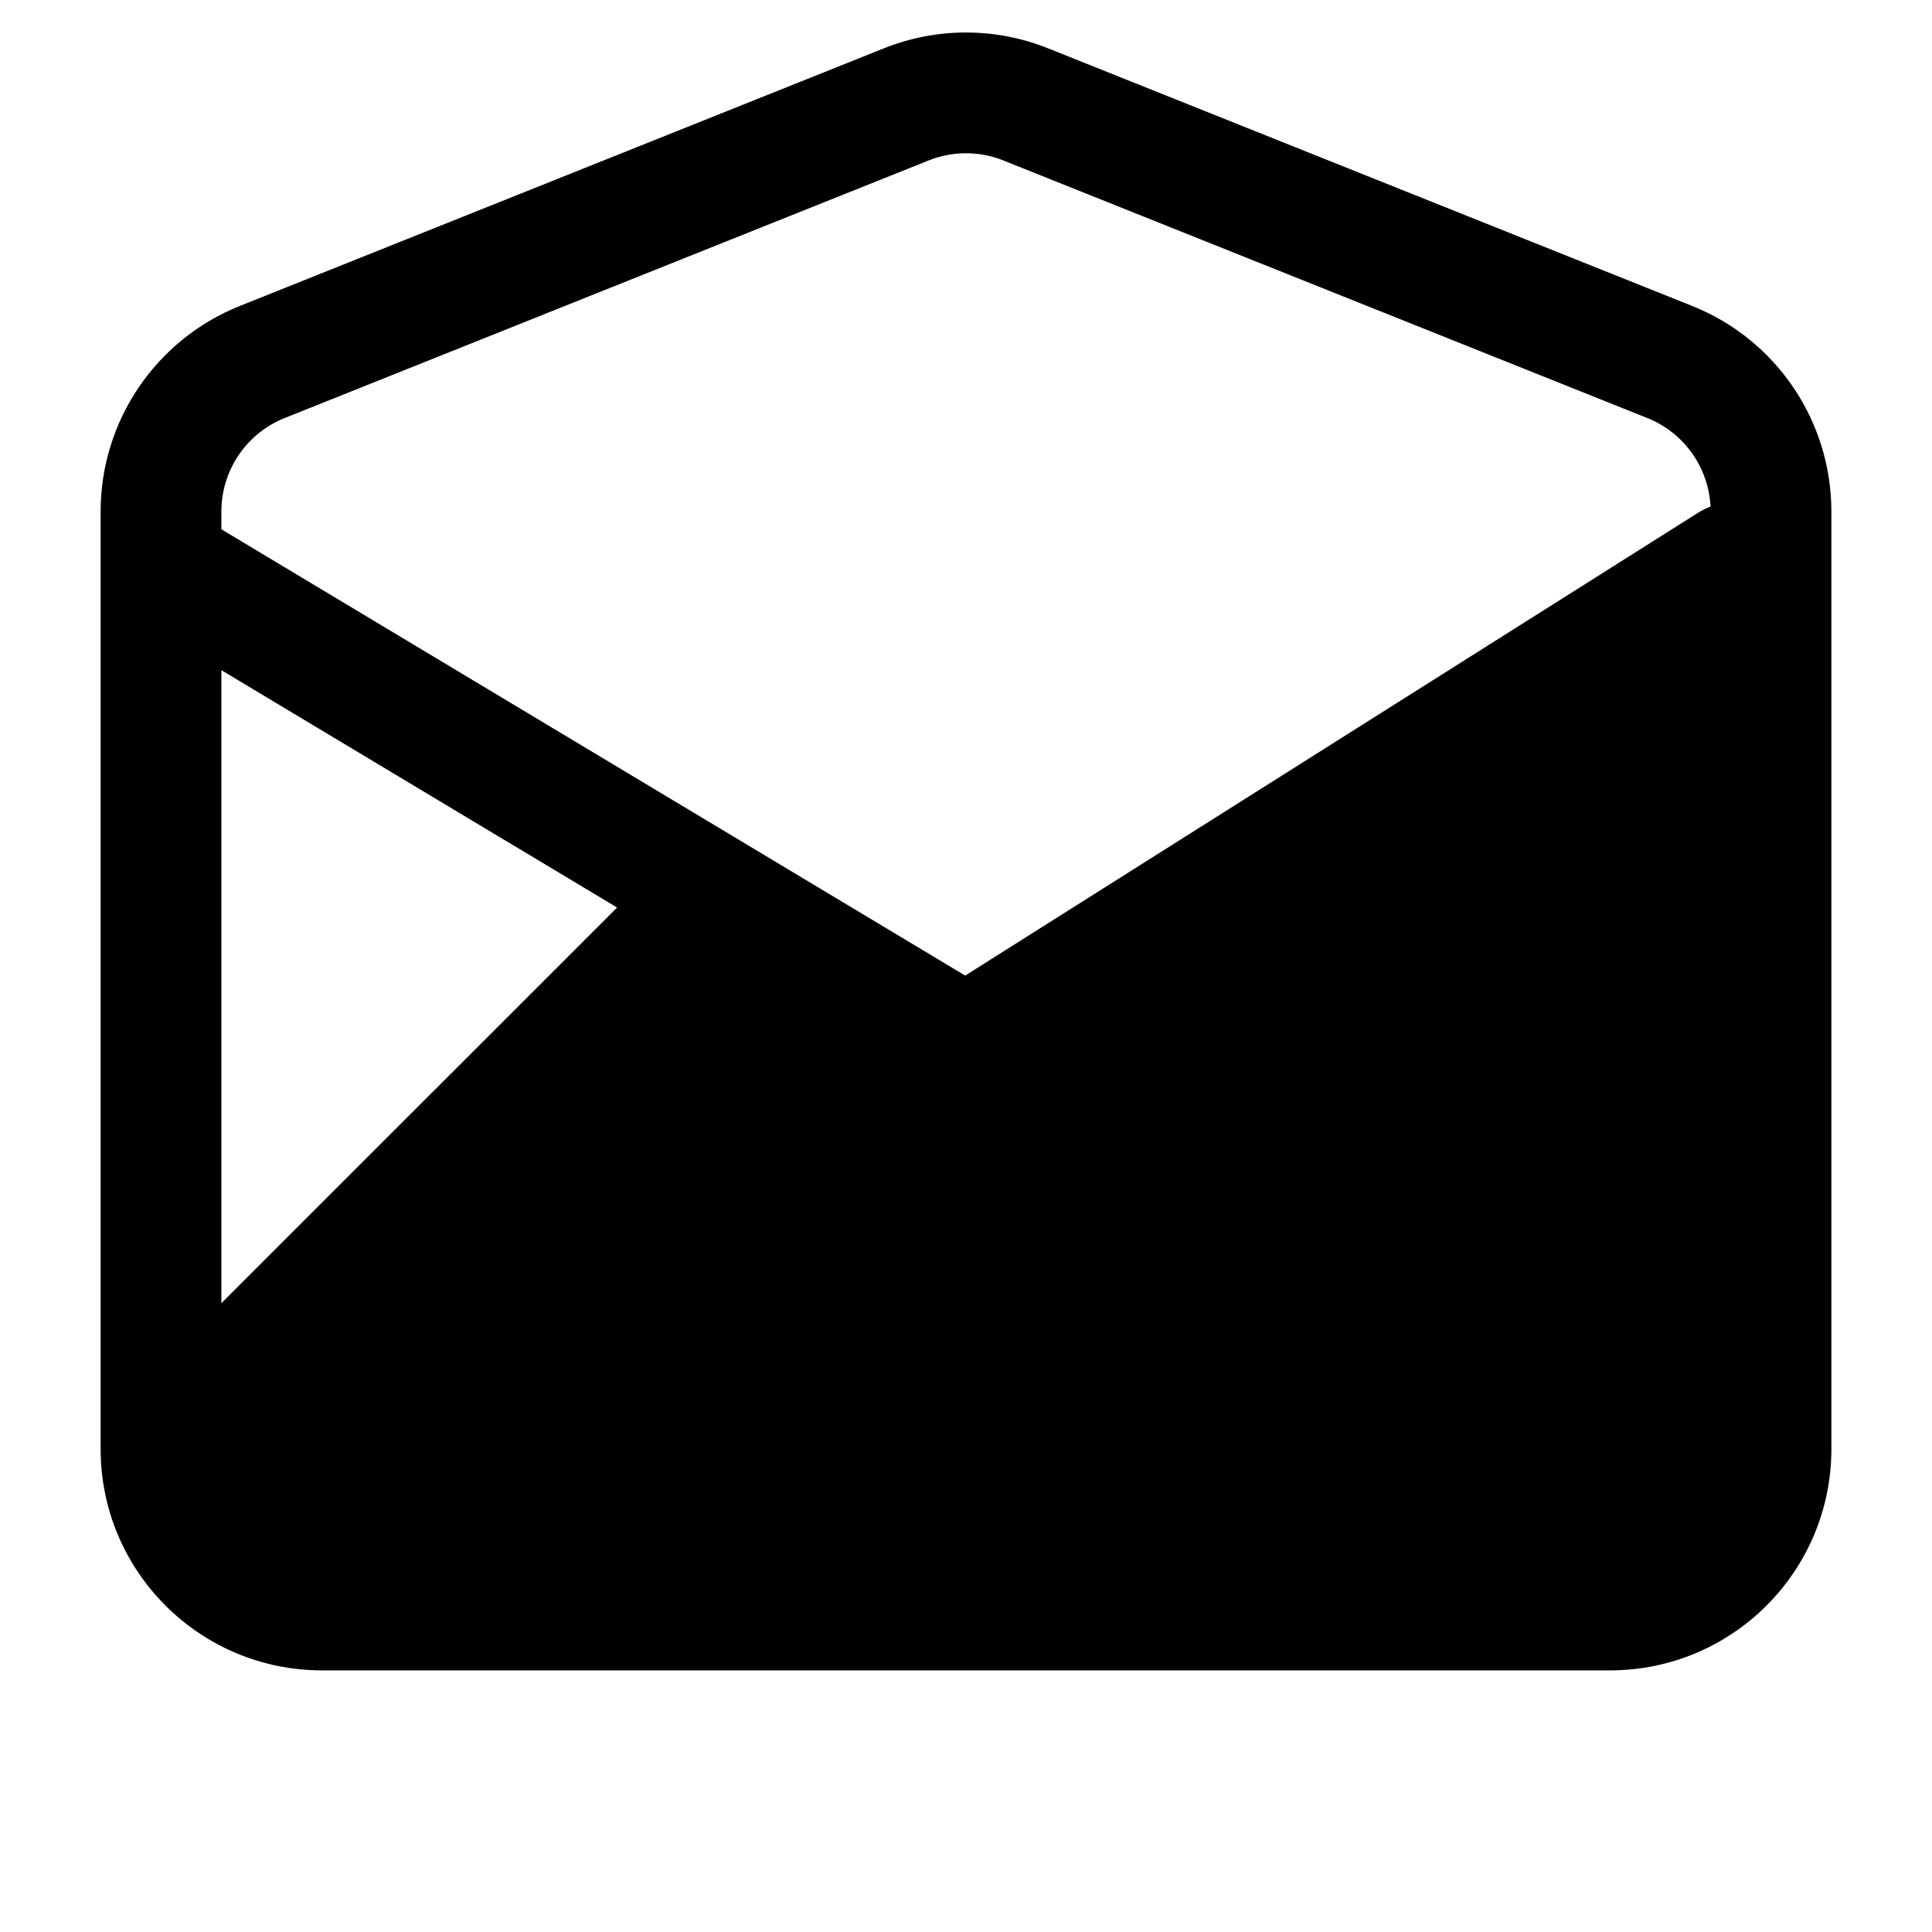 <svg viewbox="0 0 24 24" width="24" height="24" fill="black" xmlns="http://www.w3.org/2000/svg">
 <g transform="translate(1.25, 0.404)">
  <path d="M0 6.609L0 17.596C0 19.115 1.231 20.346 2.75 20.346L18.75 20.346C20.269 20.346 21.5 19.115 21.5 17.596L21.5 5.95C21.5 4.826 20.816 3.814 19.771 3.397L11.771 0.197C11.116 -0.066 10.384 -0.066 9.729 0.197L1.729 3.397C0.685 3.814 0 4.826 0 5.95L0 6.582C-4.08771e-05 6.591 -4.05021e-05 6.6 0 6.609ZM10.286 1.589C10.584 1.47 10.916 1.47 11.214 1.589L19.214 4.789C19.67 4.972 19.975 5.403 19.999 5.889C19.948 5.908 19.898 5.932 19.85 5.962L10.74 11.715L1.5 6.171L1.5 5.95C1.5 5.439 1.811 4.979 2.286 4.789L10.286 1.589ZM1.5 7.921L6.416 10.87L1.5 15.785L1.5 7.921ZM1.531 17.875C1.658 18.431 2.156 18.846 2.75 18.846L18.75 18.846C19.344 18.846 19.842 18.431 19.969 17.875L13.708 11.615L11.151 13.23C10.911 13.381 10.607 13.385 10.364 13.239L7.741 11.665L1.531 17.875ZM20 15.785L20 7.641L15.008 10.794L20 15.785Z" fill-rule="EVENODD"></path>
 </g>
</svg>